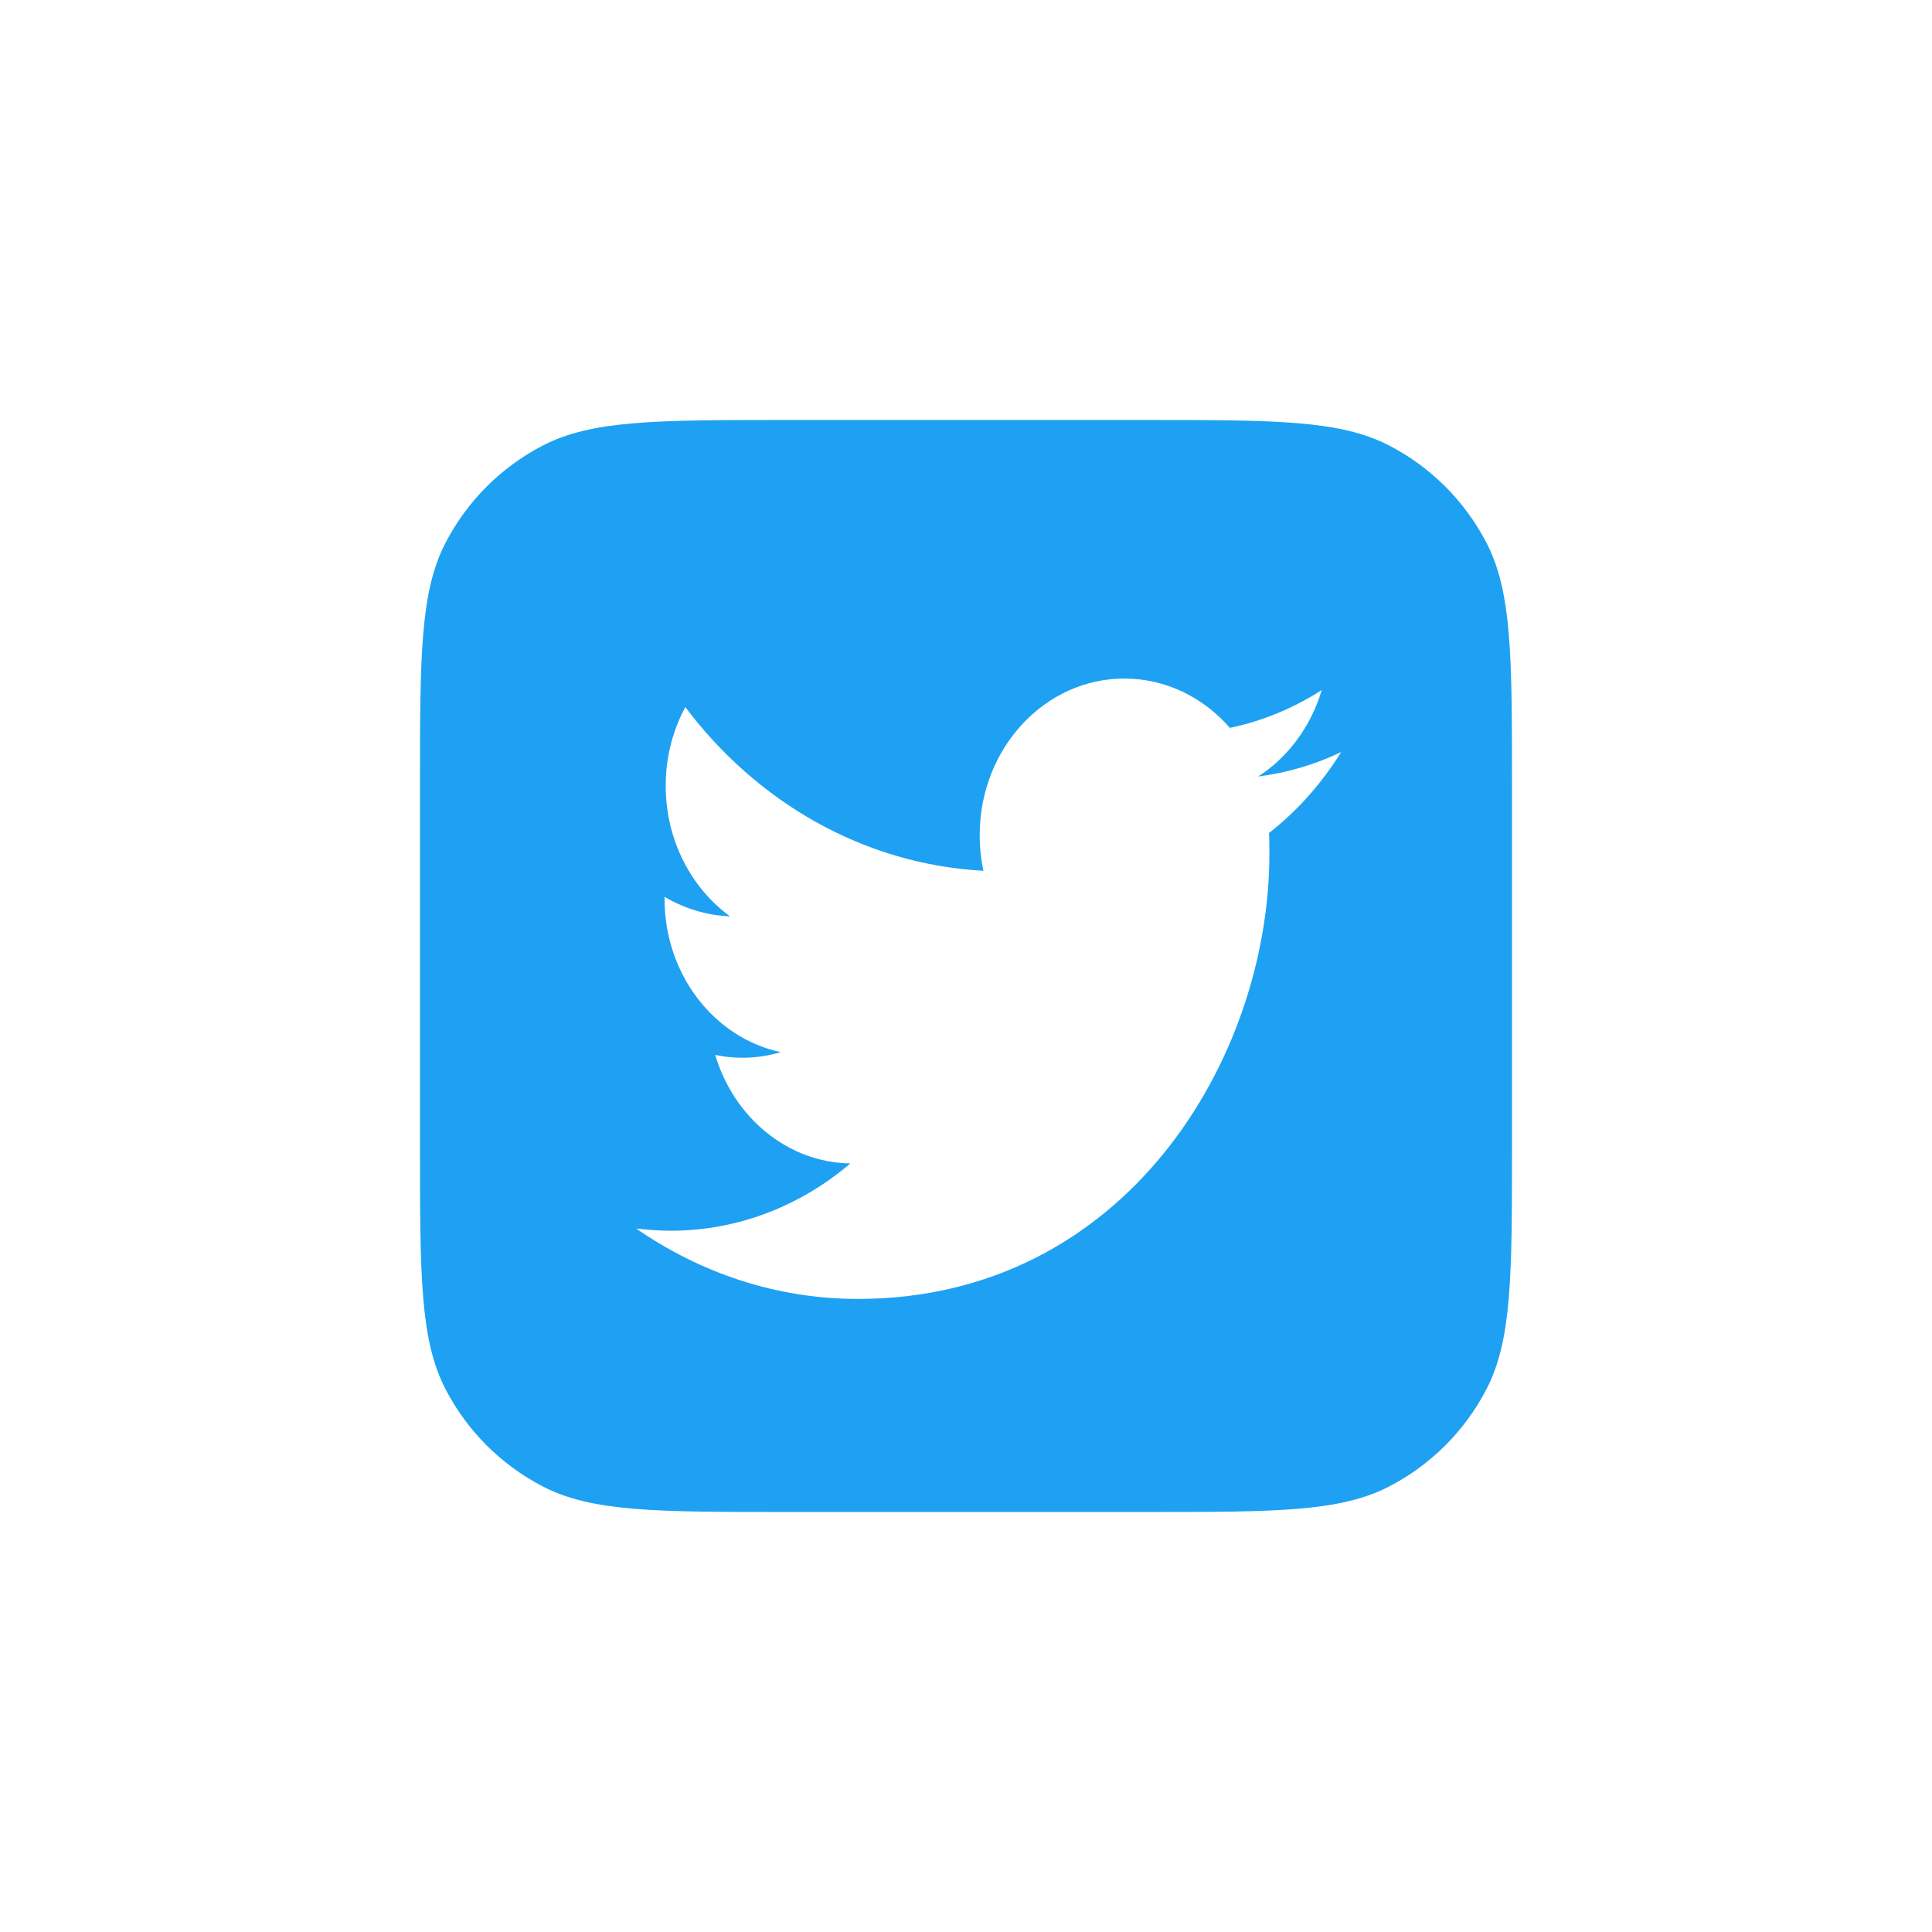 <svg width="46" height="46" viewBox="0 0 46 46" fill="none" xmlns="http://www.w3.org/2000/svg">
<g filter="url(#filter0_d_1030_2051)">
<path d="M10 18.721C10 15.636 10 14.094 10.61 12.92C11.124 11.93 11.93 11.124 12.92 10.61C14.094 10 15.636 10 18.721 10H27.279C30.364 10 31.906 10 33.08 10.61C34.07 11.124 34.876 11.93 35.39 12.92C36 14.094 36 15.636 36 18.721V27.279C36 30.364 36 31.906 35.39 33.08C34.876 34.07 34.07 34.876 33.08 35.39C31.906 36 30.364 36 27.279 36H18.721C15.636 36 14.094 36 12.92 35.39C11.93 34.876 11.124 34.07 10.61 33.08C10 31.906 10 30.364 10 27.279V18.721Z" fill="#1EA1F2"/>
<path fill-rule="evenodd" clip-rule="evenodd" d="M30.216 19.832C30.222 19.995 30.224 20.157 30.224 20.319C30.224 25.243 26.761 30.927 20.427 30.927C18.482 30.927 16.673 30.307 15.148 29.251C15.418 29.281 15.691 29.303 15.969 29.303C17.582 29.303 19.068 28.705 20.247 27.701C18.74 27.679 17.468 26.594 17.029 25.117C17.239 25.162 17.456 25.184 17.678 25.184C17.991 25.184 18.295 25.14 18.586 25.051C17.009 24.712 15.822 23.206 15.822 21.397C15.822 21.375 15.822 21.368 15.822 21.353C16.286 21.626 16.818 21.796 17.383 21.818C16.458 21.146 15.85 20.002 15.85 18.71C15.85 18.031 16.019 17.389 16.317 16.835C18.015 19.094 20.553 20.578 23.415 20.733C23.356 20.46 23.326 20.172 23.326 19.884C23.326 17.825 24.868 16.156 26.77 16.156C27.76 16.156 28.654 16.607 29.282 17.33C30.068 17.168 30.804 16.858 31.47 16.43C31.212 17.3 30.667 18.031 29.955 18.489C30.652 18.4 31.317 18.201 31.933 17.906C31.47 18.651 30.888 19.308 30.216 19.832Z" fill="white"/>
</g>
<defs>
<filter id="filter0_d_1030_2051" x="0" y="0" width="46" height="46" filterUnits="userSpaceOnUse" color-interpolation-filters="sRGB">
<feFlood flood-opacity="0" result="BackgroundImageFix"/>
<feColorMatrix in="SourceAlpha" type="matrix" values="0 0 0 0 0 0 0 0 0 0 0 0 0 0 0 0 0 0 127 0" result="hardAlpha"/>
<feOffset/>
<feGaussianBlur stdDeviation="5"/>
<feComposite in2="hardAlpha" operator="out"/>
<feColorMatrix type="matrix" values="0 0 0 0 0.192 0 0 0 0 0.683 0 0 0 0 1 0 0 0 0.44 0"/>
<feBlend mode="normal" in2="BackgroundImageFix" result="effect1_dropShadow_1030_2051"/>
<feBlend mode="normal" in="SourceGraphic" in2="effect1_dropShadow_1030_2051" result="shape"/>
</filter>
</defs>
</svg>
